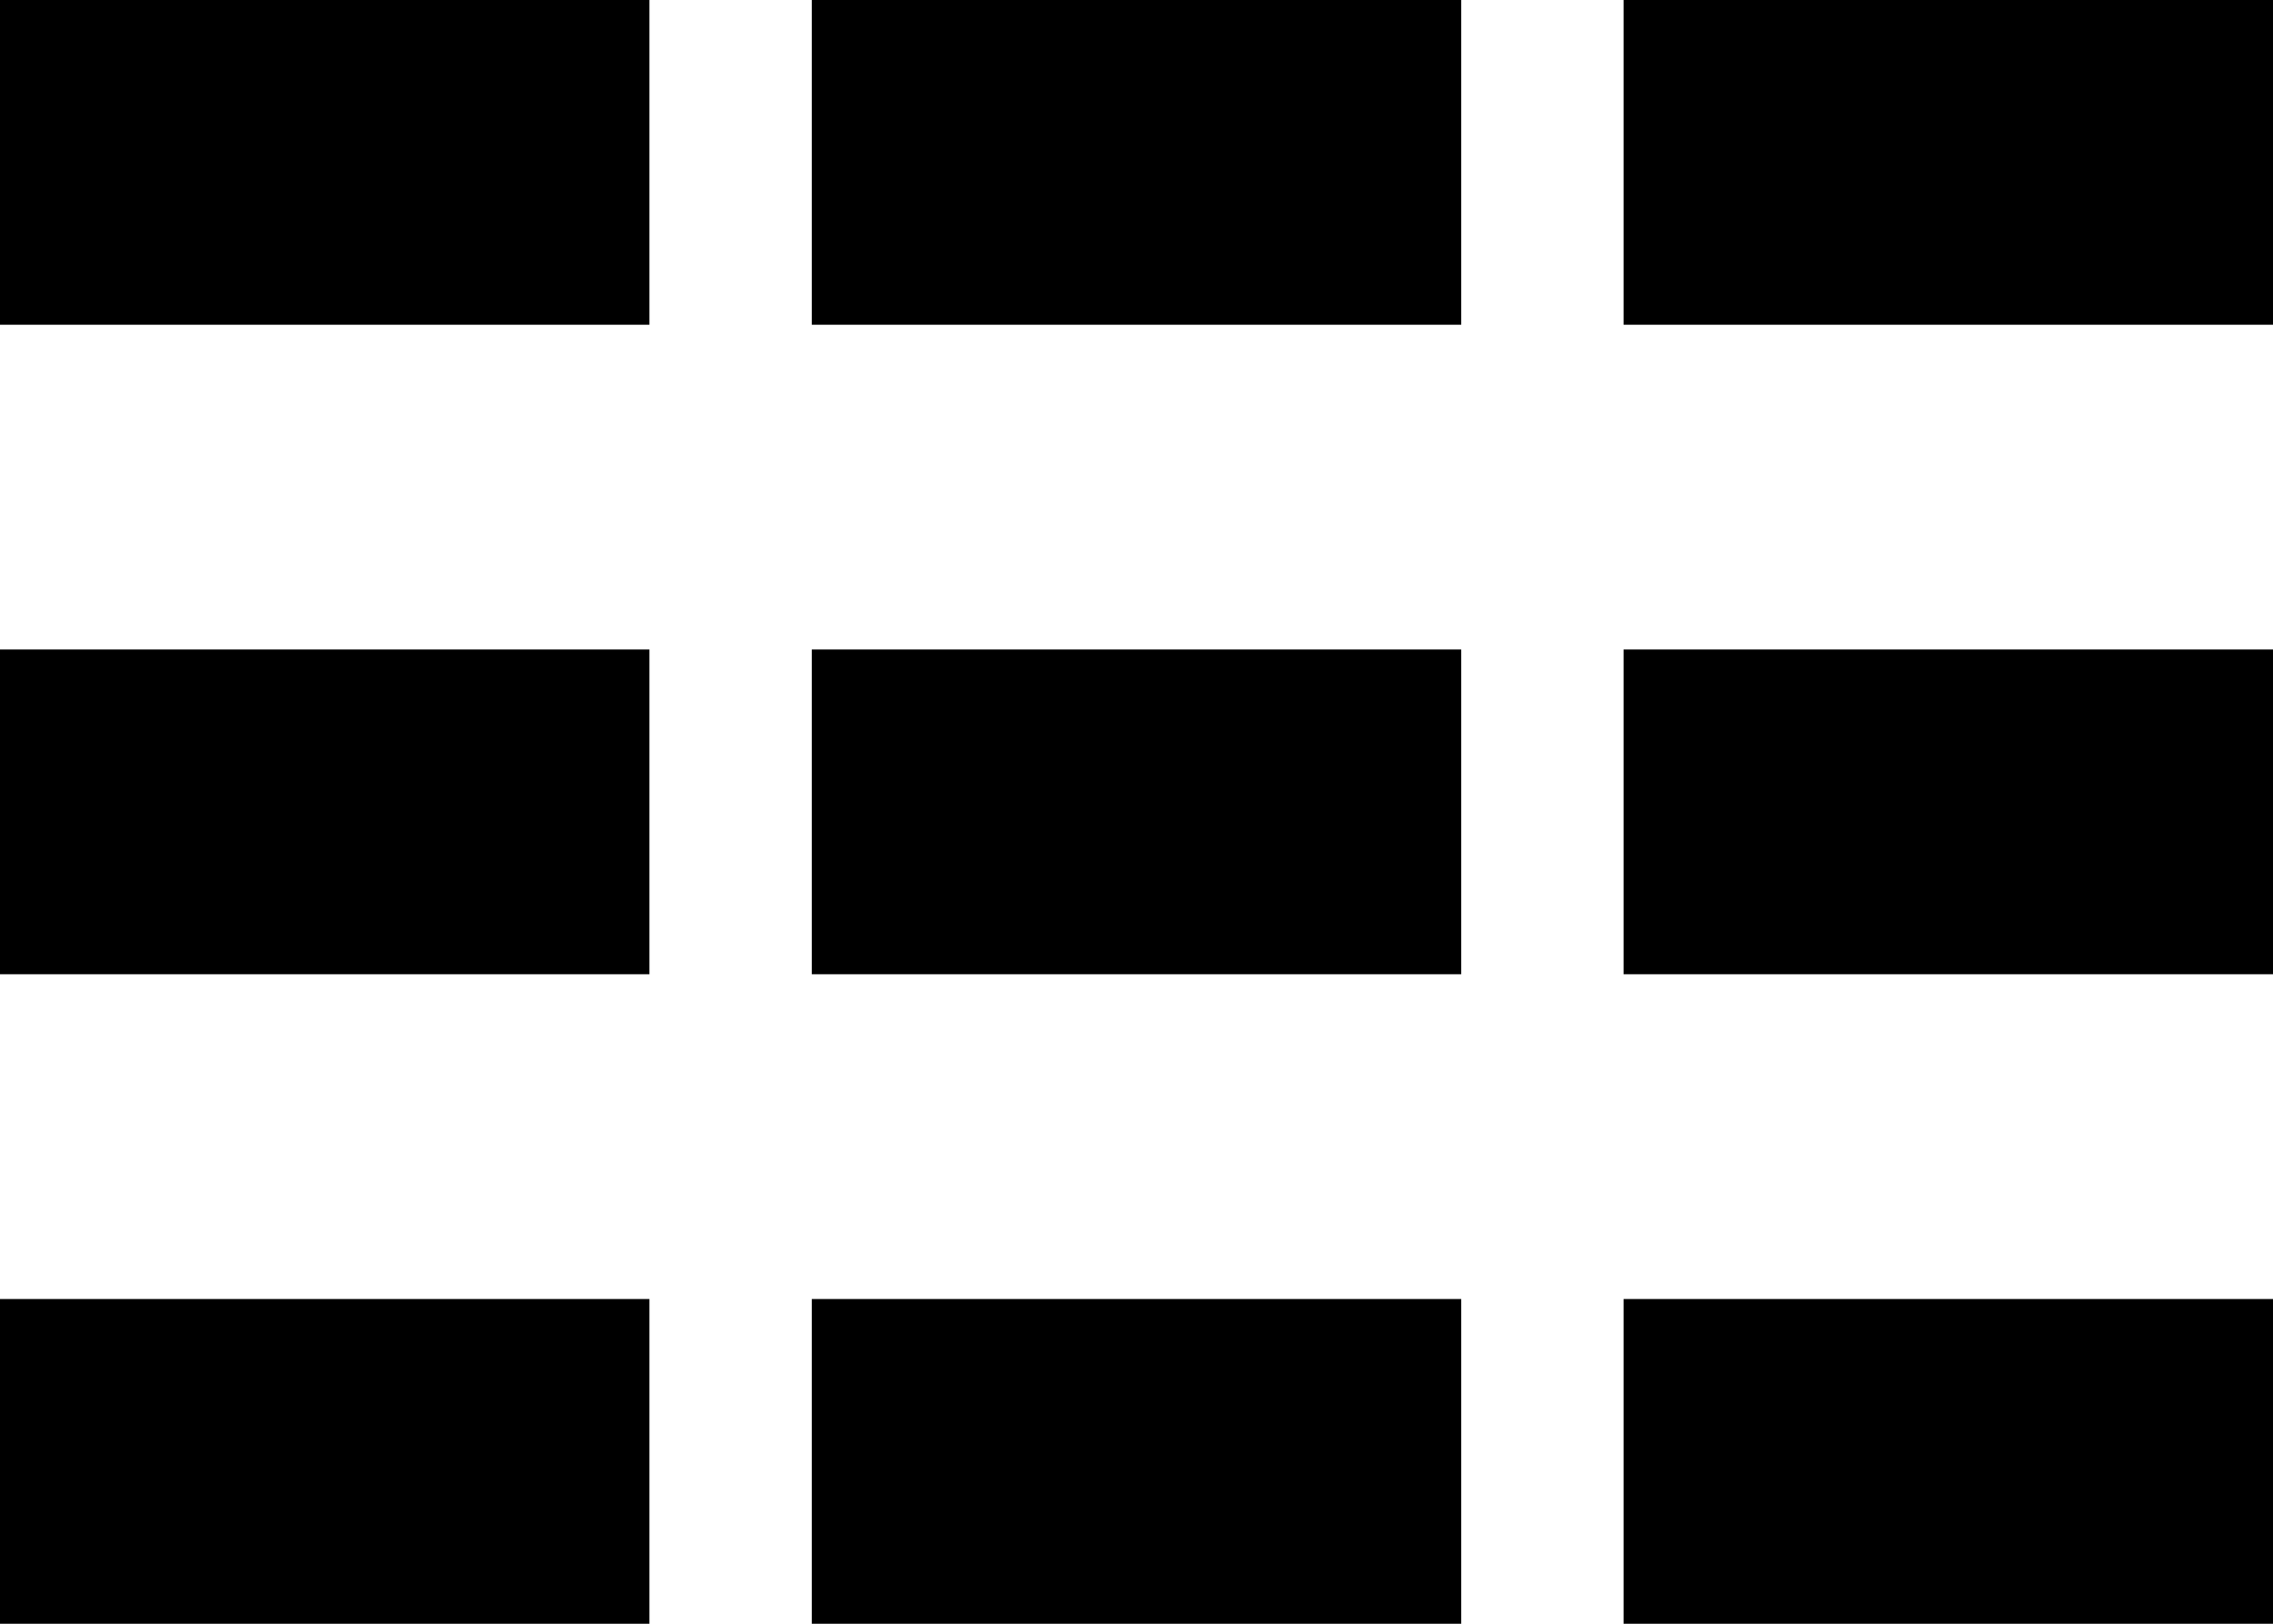 <svg width="28" height="20" viewBox="0 0 28 20" fill="none" xmlns="http://www.w3.org/2000/svg">
<rect x="10" width="8" height="4" fill="black"/>
<rect x="10" y="8" width="8" height="4" fill="black"/>
<rect x="10" y="16" width="8" height="4" fill="black"/>
<path d="M0 16H8V20H0V16Z" fill="black"/>
<rect y="8" width="8" height="4" fill="black"/>
<rect width="8" height="4" fill="black"/>
<rect x="20" width="8" height="4" fill="black"/>
<rect x="20" y="8" width="8" height="4" fill="black"/>
<rect x="20" y="16" width="8" height="4" fill="black"/>
</svg>
